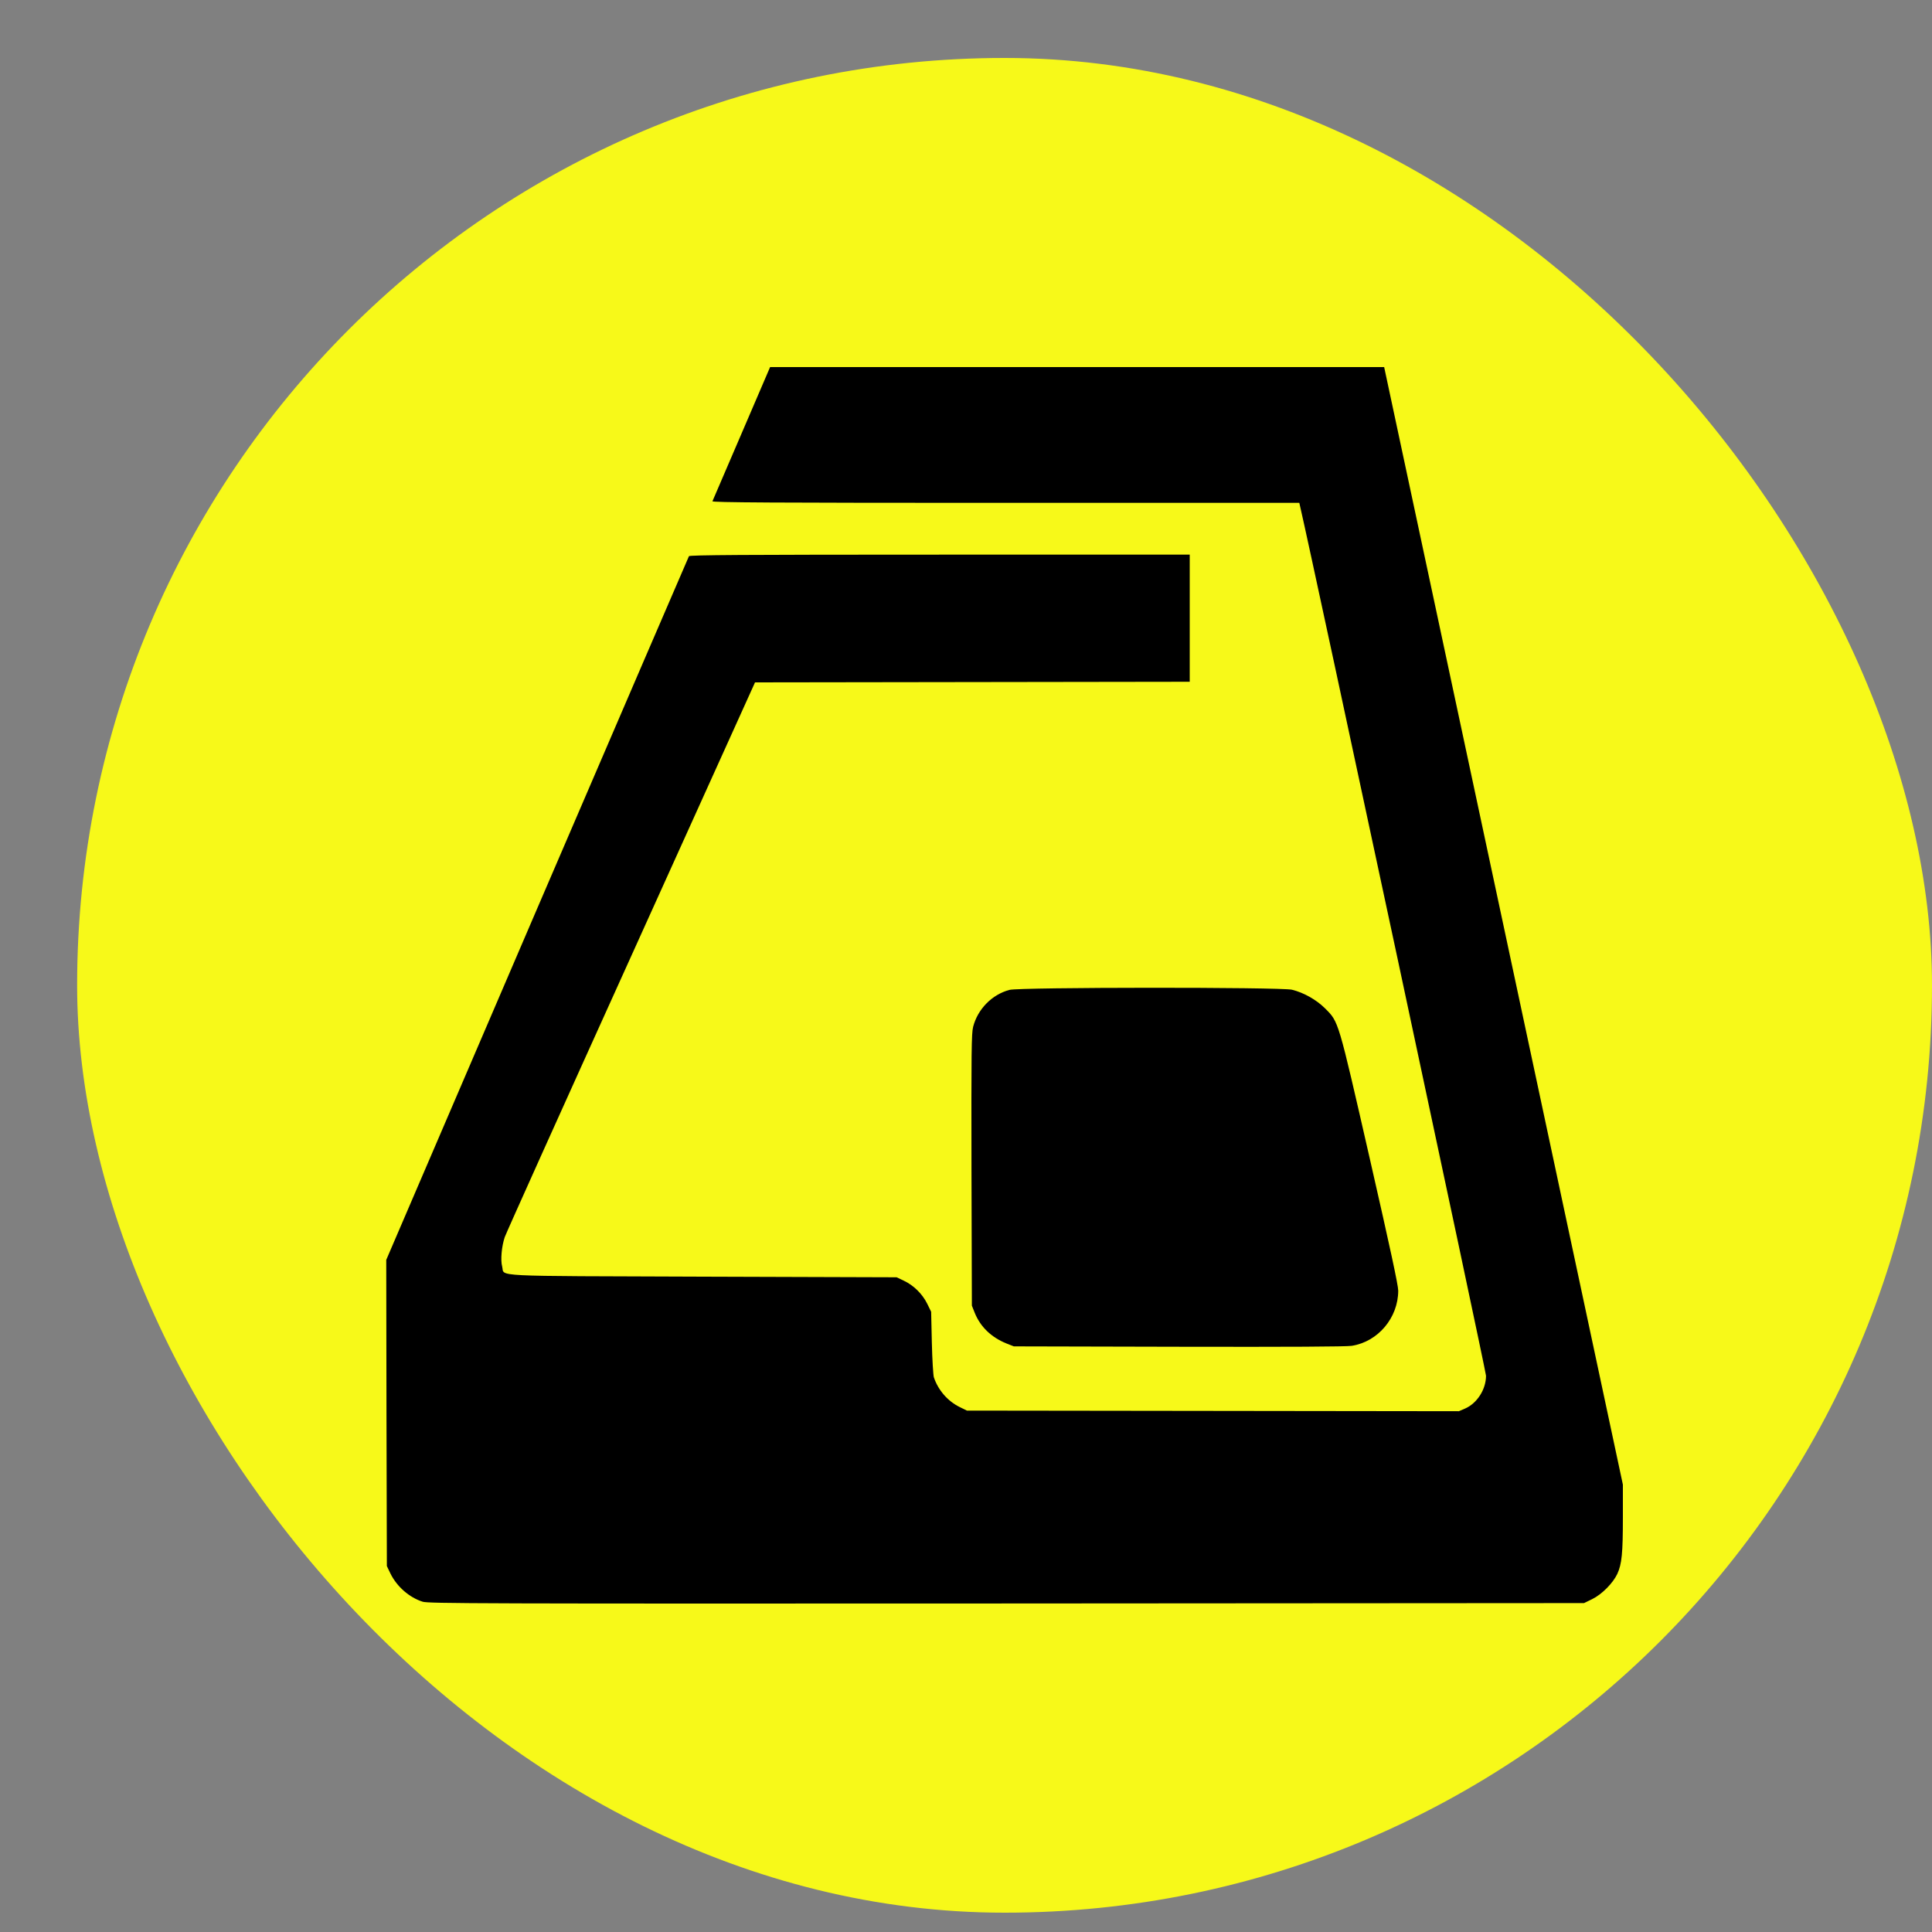 <svg width="25" height="25" viewBox="0 0 25 25" fill="none" xmlns="http://www.w3.org/2000/svg">
<rect x="0" y="0" width="25" height="25" fill="#808080" stroke="none"/>
<rect x="0.998" y="0.75" width="24.002" height="24" rx="12" fill="#F7F919"/>
<path d="M9.95 4.785C9.942 4.806 9.776 5.192 9.581 5.644C9.387 6.096 9.224 6.476 9.219 6.486C9.213 6.502 9.977 6.507 13.012 6.507H16.813L16.83 6.582C16.983 7.24 19.23 17.746 19.229 17.802C19.229 17.98 19.112 18.16 18.957 18.227L18.878 18.261L15.695 18.257L12.512 18.253L12.416 18.206C12.263 18.13 12.14 17.989 12.084 17.822C12.076 17.796 12.063 17.593 12.058 17.374L12.049 16.974L11.998 16.87C11.935 16.742 11.82 16.63 11.693 16.571L11.602 16.528L9.102 16.52C6.285 16.51 6.534 16.523 6.498 16.389C6.475 16.304 6.491 16.129 6.531 16.009C6.547 15.961 7.283 14.326 8.166 12.376L9.77 8.83L12.582 8.826L15.395 8.822V8V7.177H12.162C9.593 7.177 8.927 7.182 8.915 7.197C8.909 7.208 8.024 9.262 6.95 11.759L4.998 16.303L5.001 18.283L5.006 20.265L5.052 20.361C5.135 20.53 5.295 20.671 5.469 20.726C5.543 20.75 6.17 20.752 13.023 20.749L20.497 20.744L20.602 20.693C20.729 20.631 20.872 20.485 20.928 20.366C20.986 20.239 21 20.102 21 19.634V19.211L19.456 11.98L17.911 4.75H13.938H9.965L9.95 4.785Z" fill="black"/>
<path d="M13.063 12.809C12.836 12.869 12.651 13.058 12.592 13.288C12.571 13.374 12.568 13.596 12.571 15.14L12.576 16.895L12.613 16.988C12.686 17.169 12.827 17.304 13.02 17.383L13.119 17.422L15.251 17.427C16.688 17.43 17.418 17.426 17.491 17.415C17.832 17.362 18.092 17.052 18.093 16.702C18.093 16.632 17.991 16.158 17.725 14.993C17.311 13.182 17.324 13.227 17.146 13.048C17.032 12.935 16.869 12.844 16.718 12.807C16.567 12.772 13.195 12.774 13.063 12.809Z" fill="black"/>
</svg>
